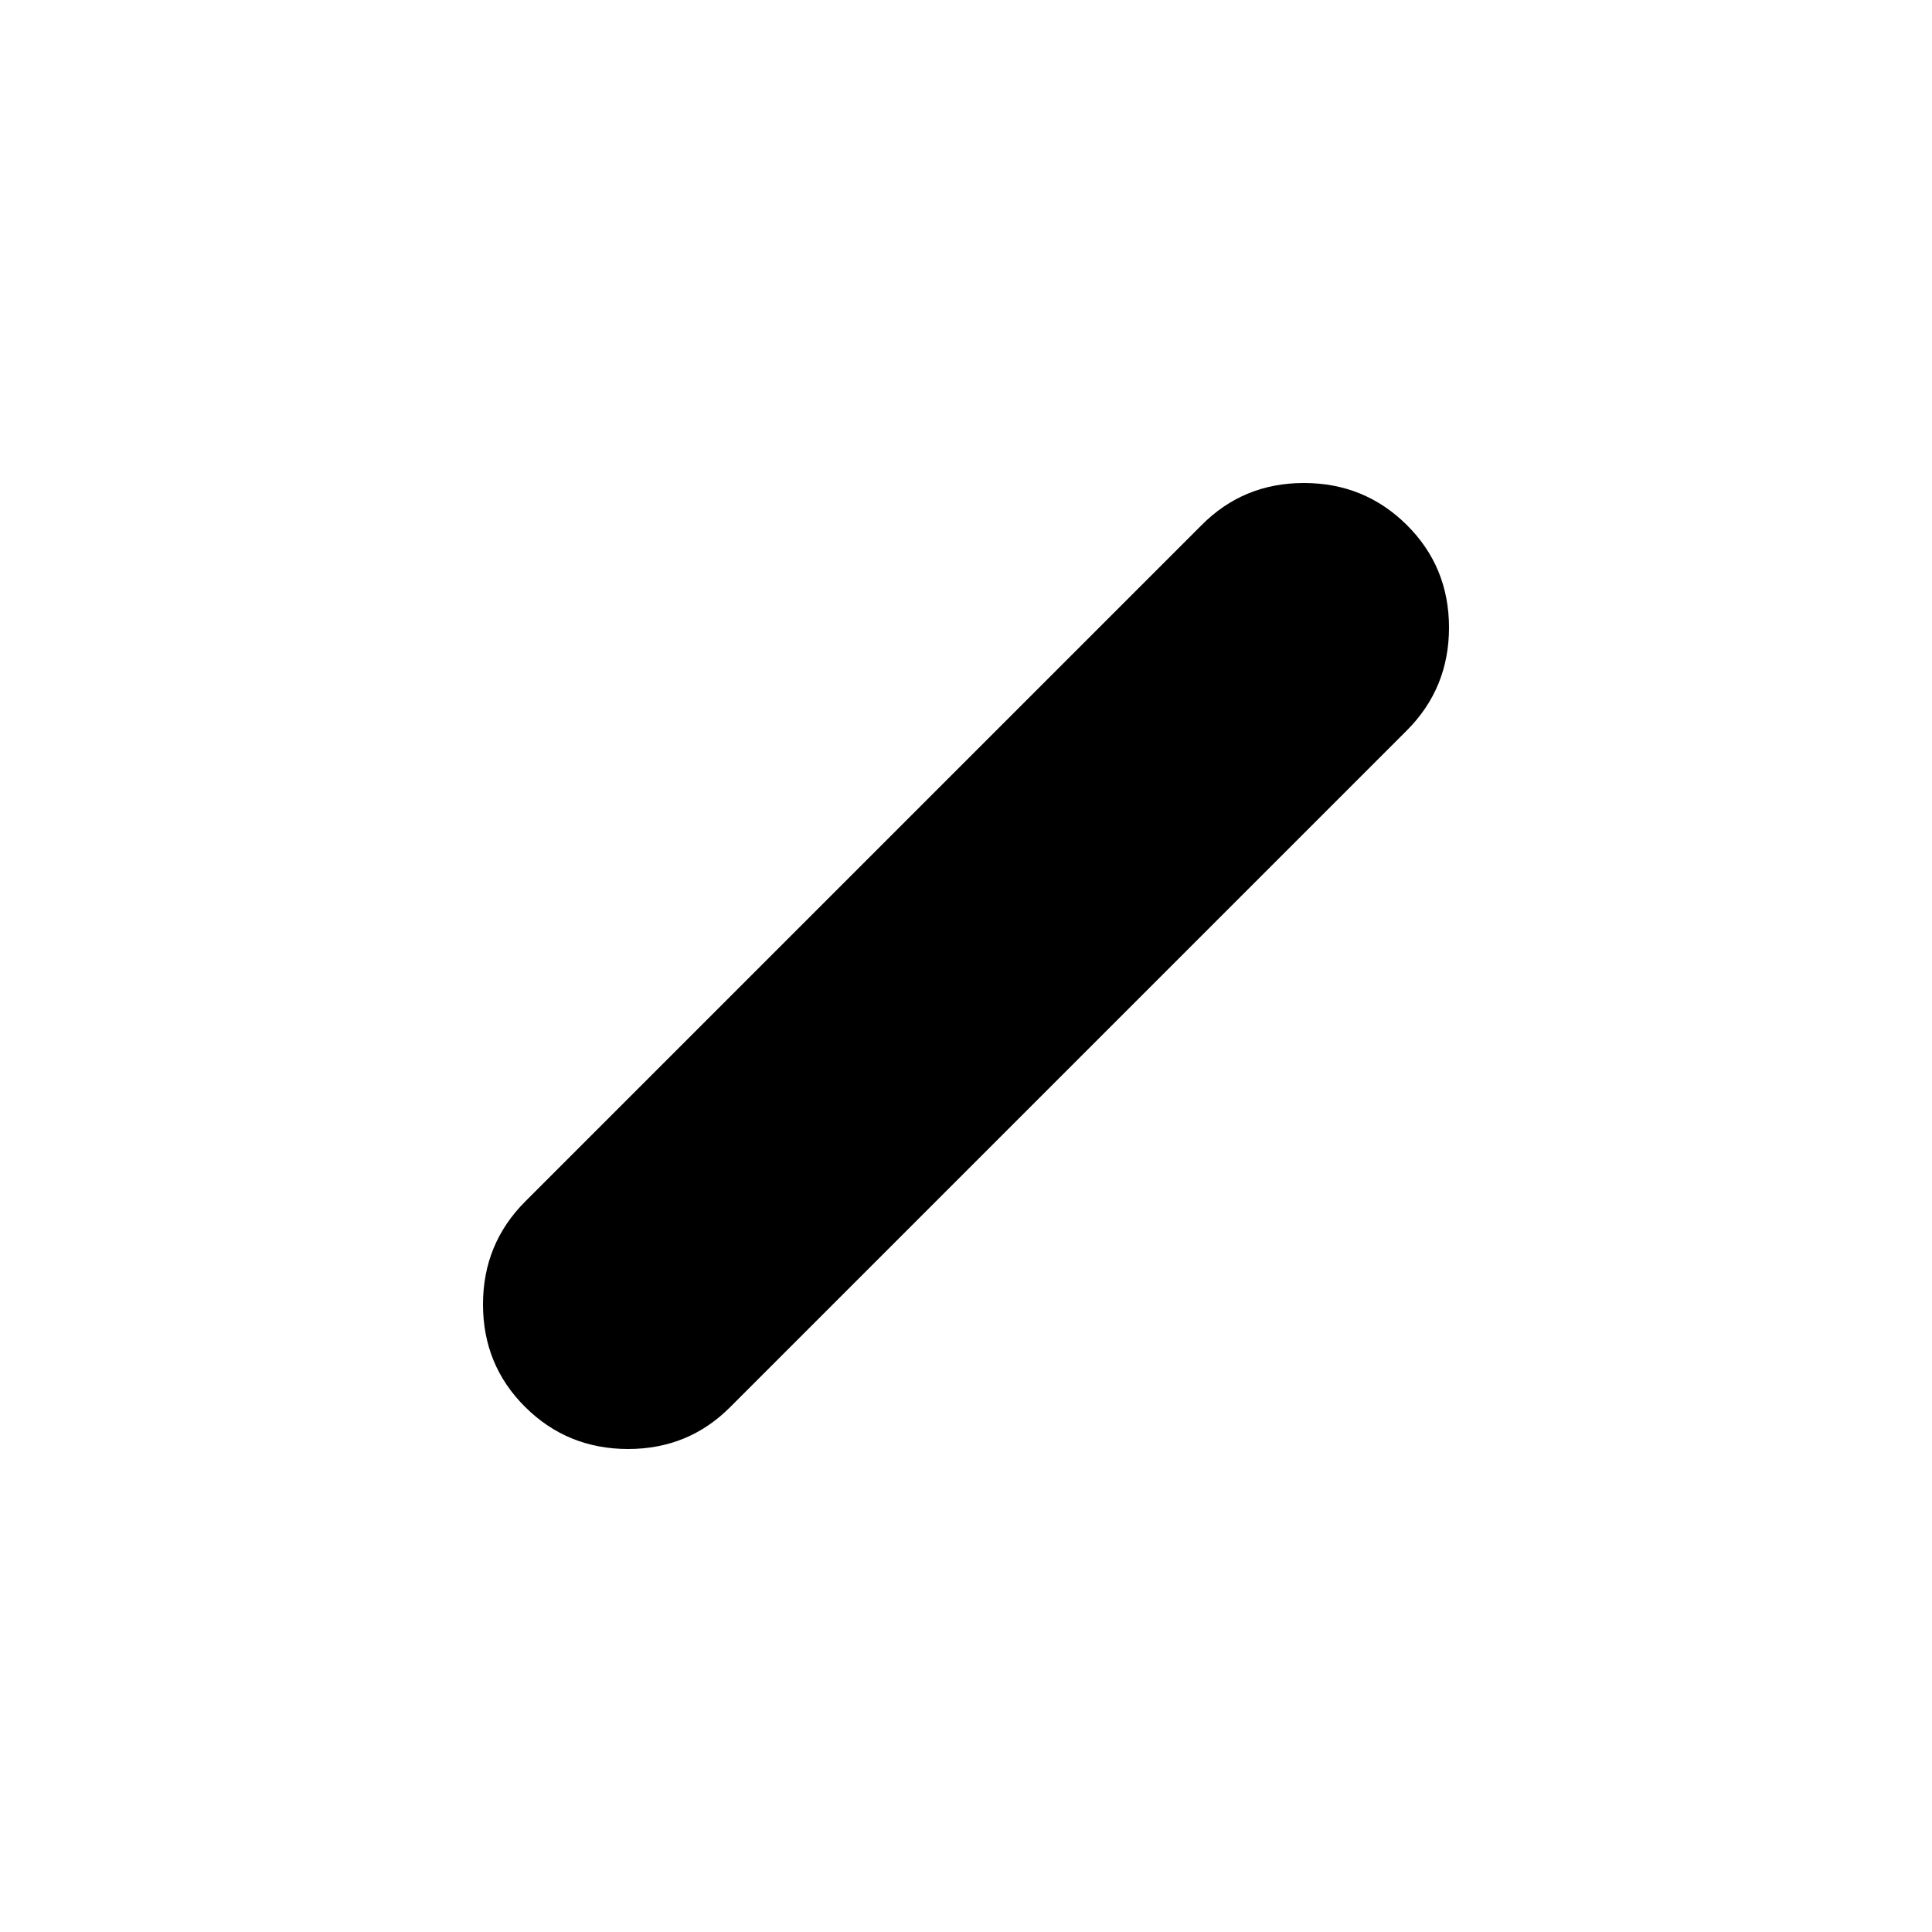 <svg xmlns="http://www.w3.org/2000/svg" height="20" viewBox="0 -960 960 960" width="20"><path d="M261-260.831q-21-20.831-21-51T261-363l336-336q20.788-21 50.894-21Q678-720 699-699.169t21 51Q720-618 699-597L363-261q-20.788 21-50.894 21Q282-240 261-260.831Z"/></svg>